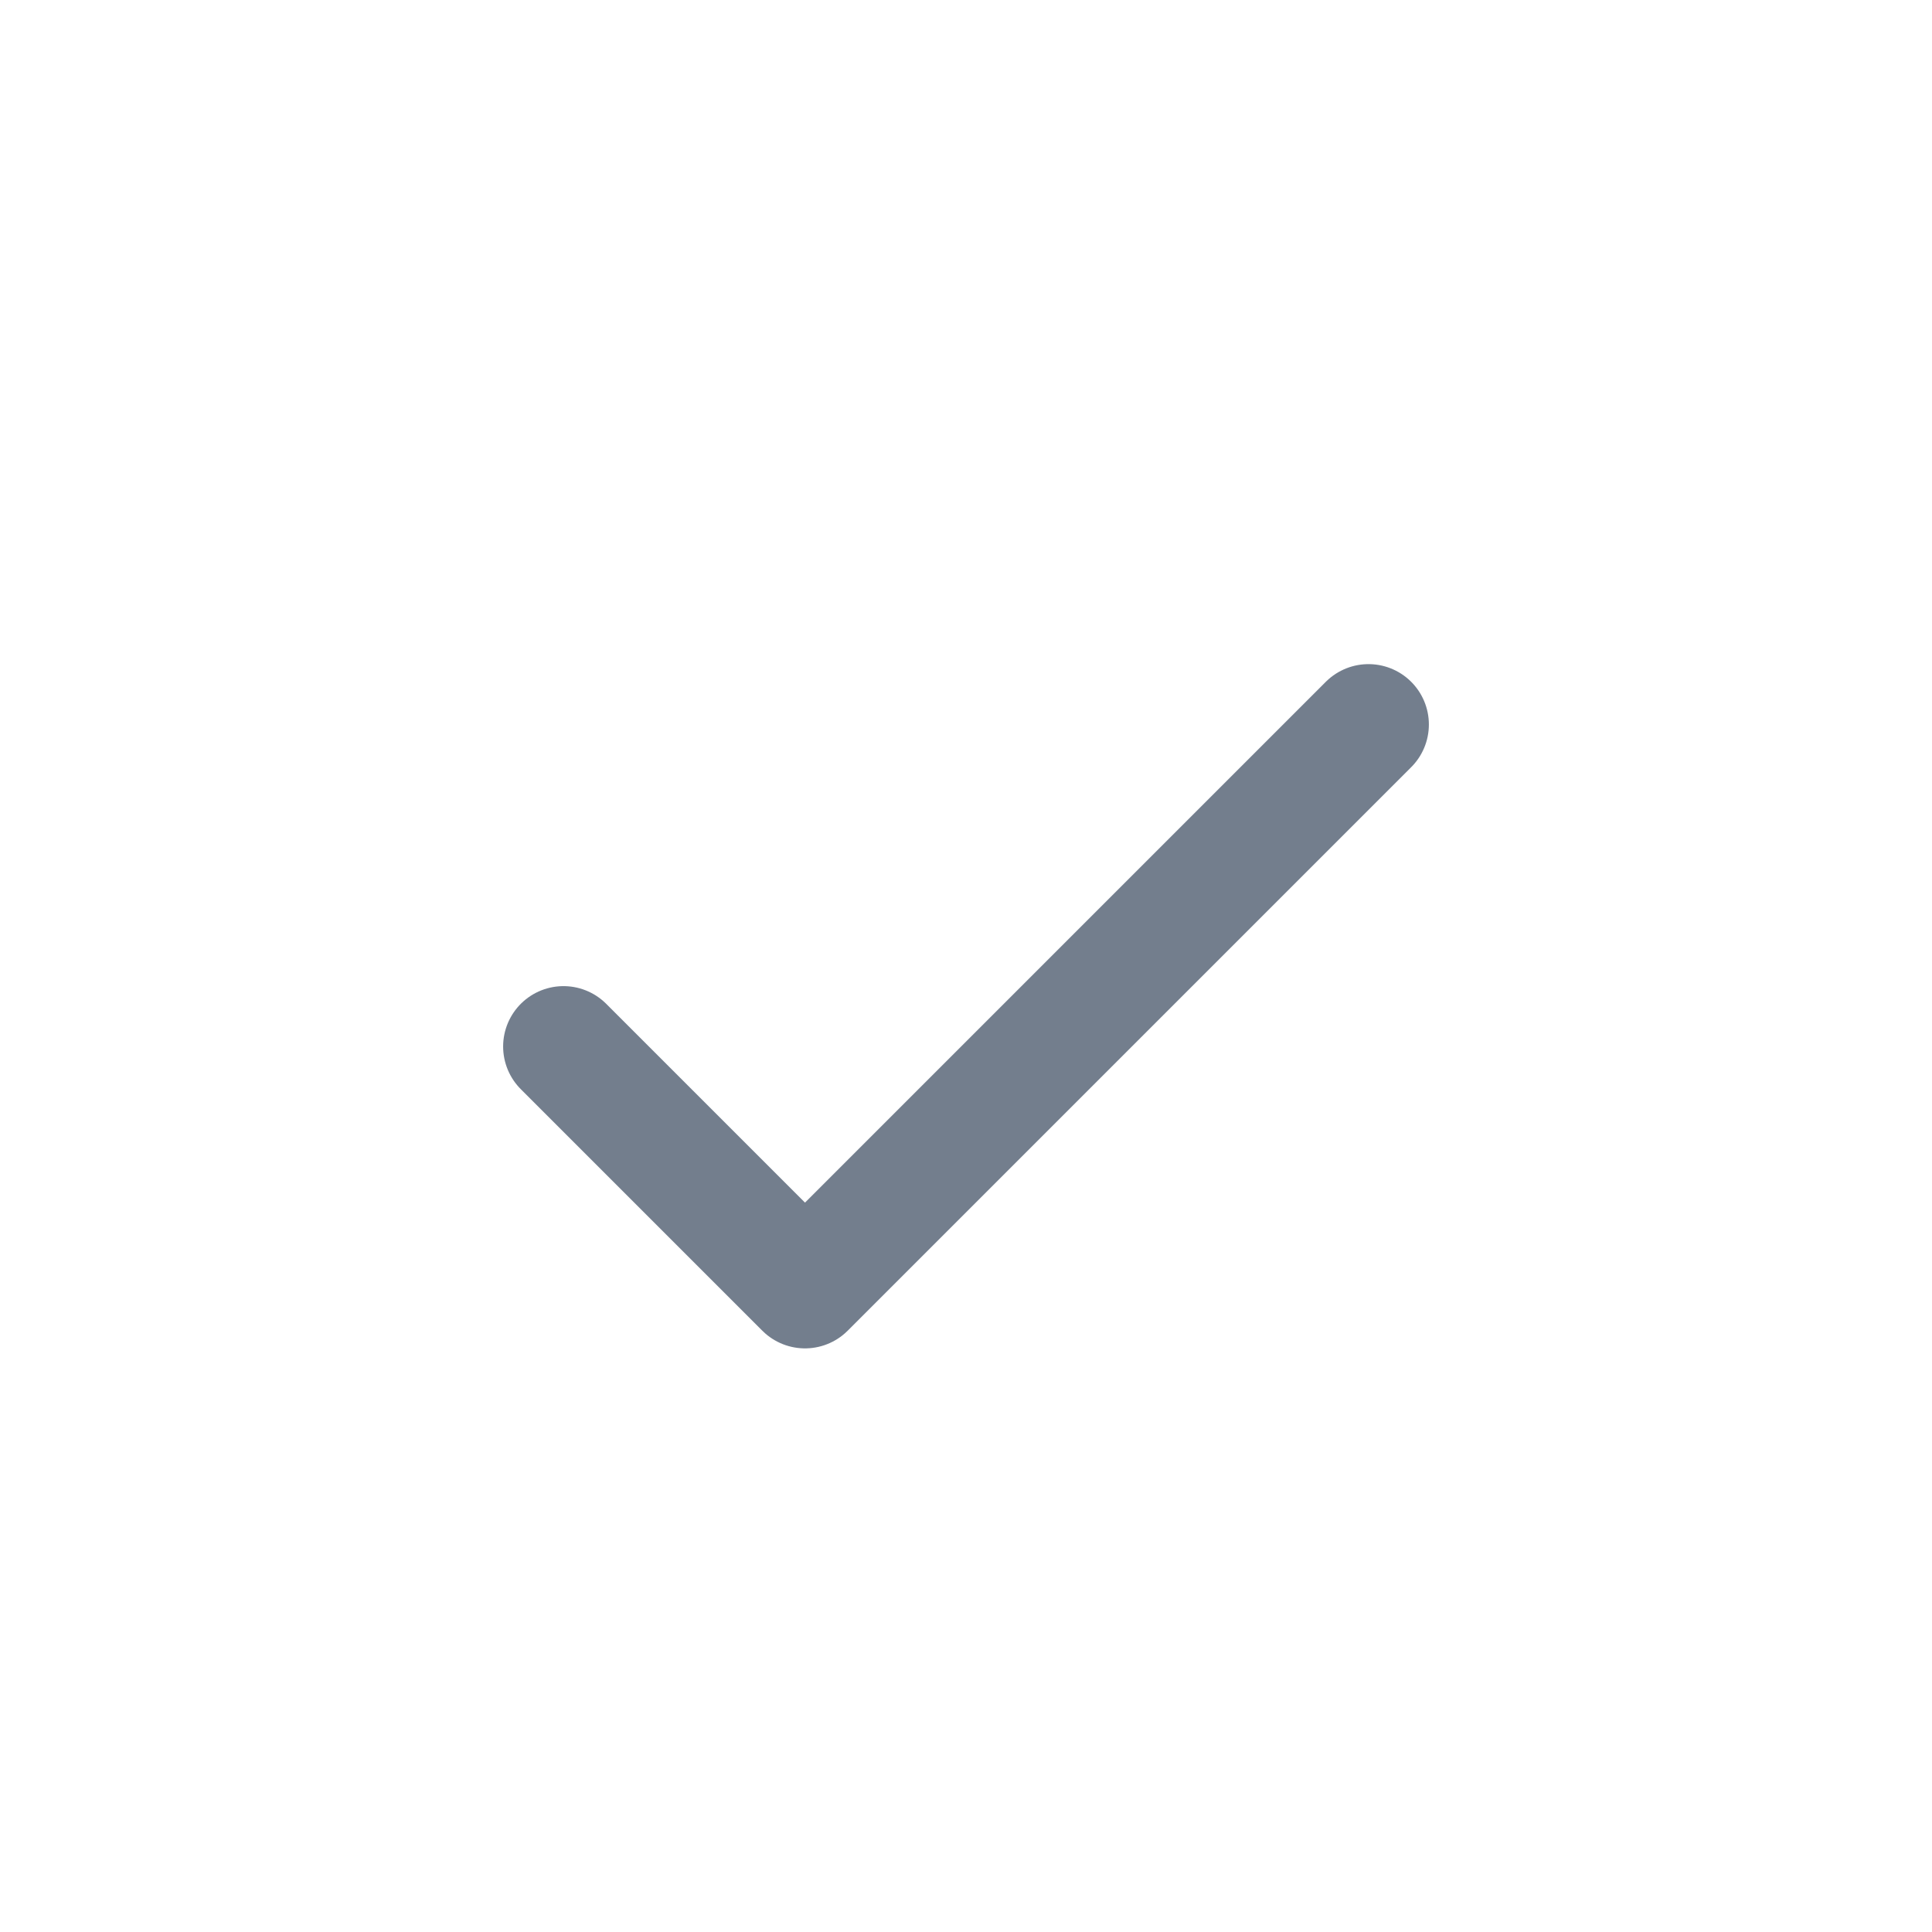 <svg width="24" height="24" viewBox="0 0 24 24" fill="none" xmlns="http://www.w3.org/2000/svg">
<path d="M17 9L10 16L7 13" stroke="#737e8d" stroke-width="1.5" stroke-linecap="round" stroke-linejoin="round"/>
</svg>
